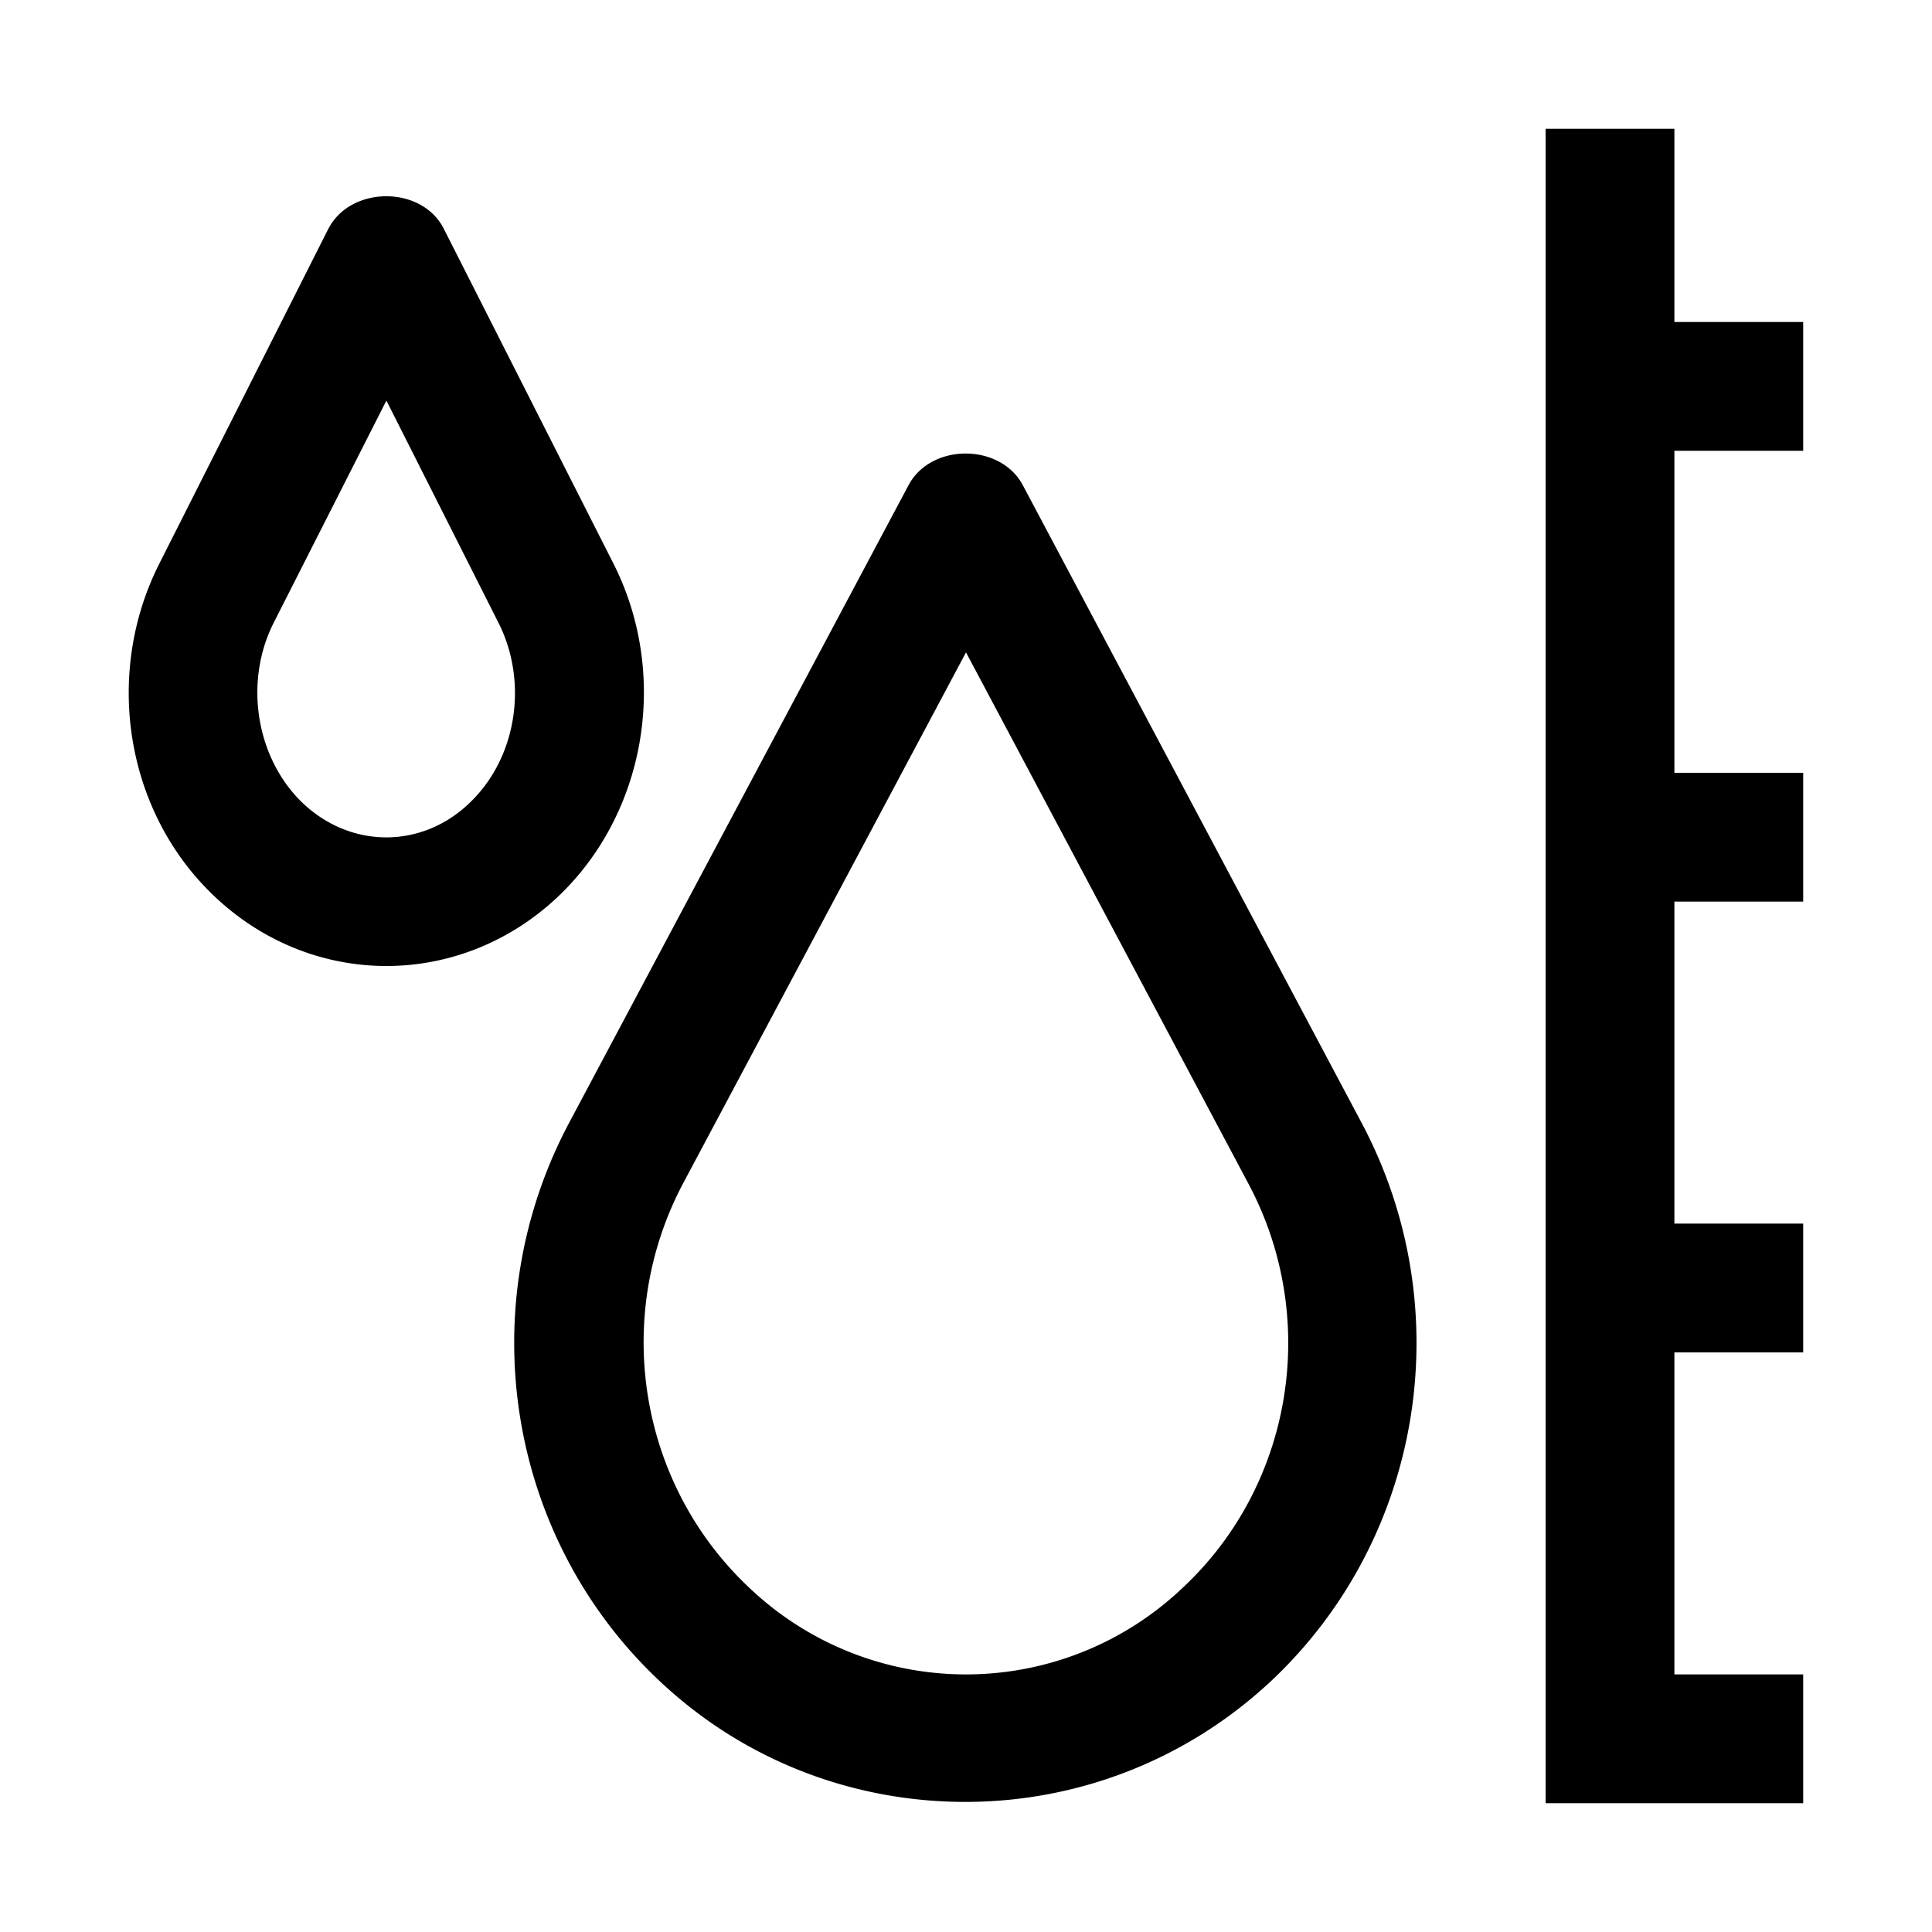 <?xml version="1.0" standalone="no"?><!DOCTYPE svg PUBLIC "-//W3C//DTD SVG 1.1//EN" "http://www.w3.org/Graphics/SVG/1.1/DTD/svg11.dtd"><svg t="1646104802363" class="icon" viewBox="0 0 1024 1024" version="1.1" xmlns="http://www.w3.org/2000/svg" p-id="1686" xmlns:xlink="http://www.w3.org/1999/xlink" width="200" height="200"><defs><style type="text/css"></style></defs><path d="M325.291 299.008L235.179 121.173c-11.605-22.869-49.152-22.869-61.099 0L84.309 299.008c-29.013 57.685-18.091 129.365 27.307 174.08C137.899 499.029 171.349 512 204.8 512s66.901-12.971 93.184-38.912c45.056-44.715 56.32-116.395 27.307-174.08z m-75.435 125.611c-25.6 25.6-64.512 25.6-90.453 0-23.893-23.893-30.037-63.488-14.336-94.549L204.8 212.309l59.392 117.76c15.701 31.061 9.899 70.656-14.336 94.549zM955.733 238.933V170.667h-68.267V68.267h-68.267v887.467h136.533v-68.267h-68.267v-170.667h68.267v-68.267h-68.267v-170.667h68.267v-68.267h-68.267V238.933h68.267z m-413.696 18.091c-11.947-22.187-48.469-22.187-60.416 0l-179.883 337.92c-52.565 98.645-32.768 220.501 48.128 296.277 45.397 42.667 103.424 63.829 161.792 63.829s116.395-21.504 161.792-63.829c80.896-75.776 100.693-197.632 48.128-296.277l-179.541-337.92z m84.992 584.363a166.605 166.605 0 0 1-230.059 0c-58.368-54.955-72.704-143.019-34.816-214.357L512 345.771l149.504 281.259c38.229 71.339 23.893 159.744-34.475 214.357z" p-id="1687"></path></svg>